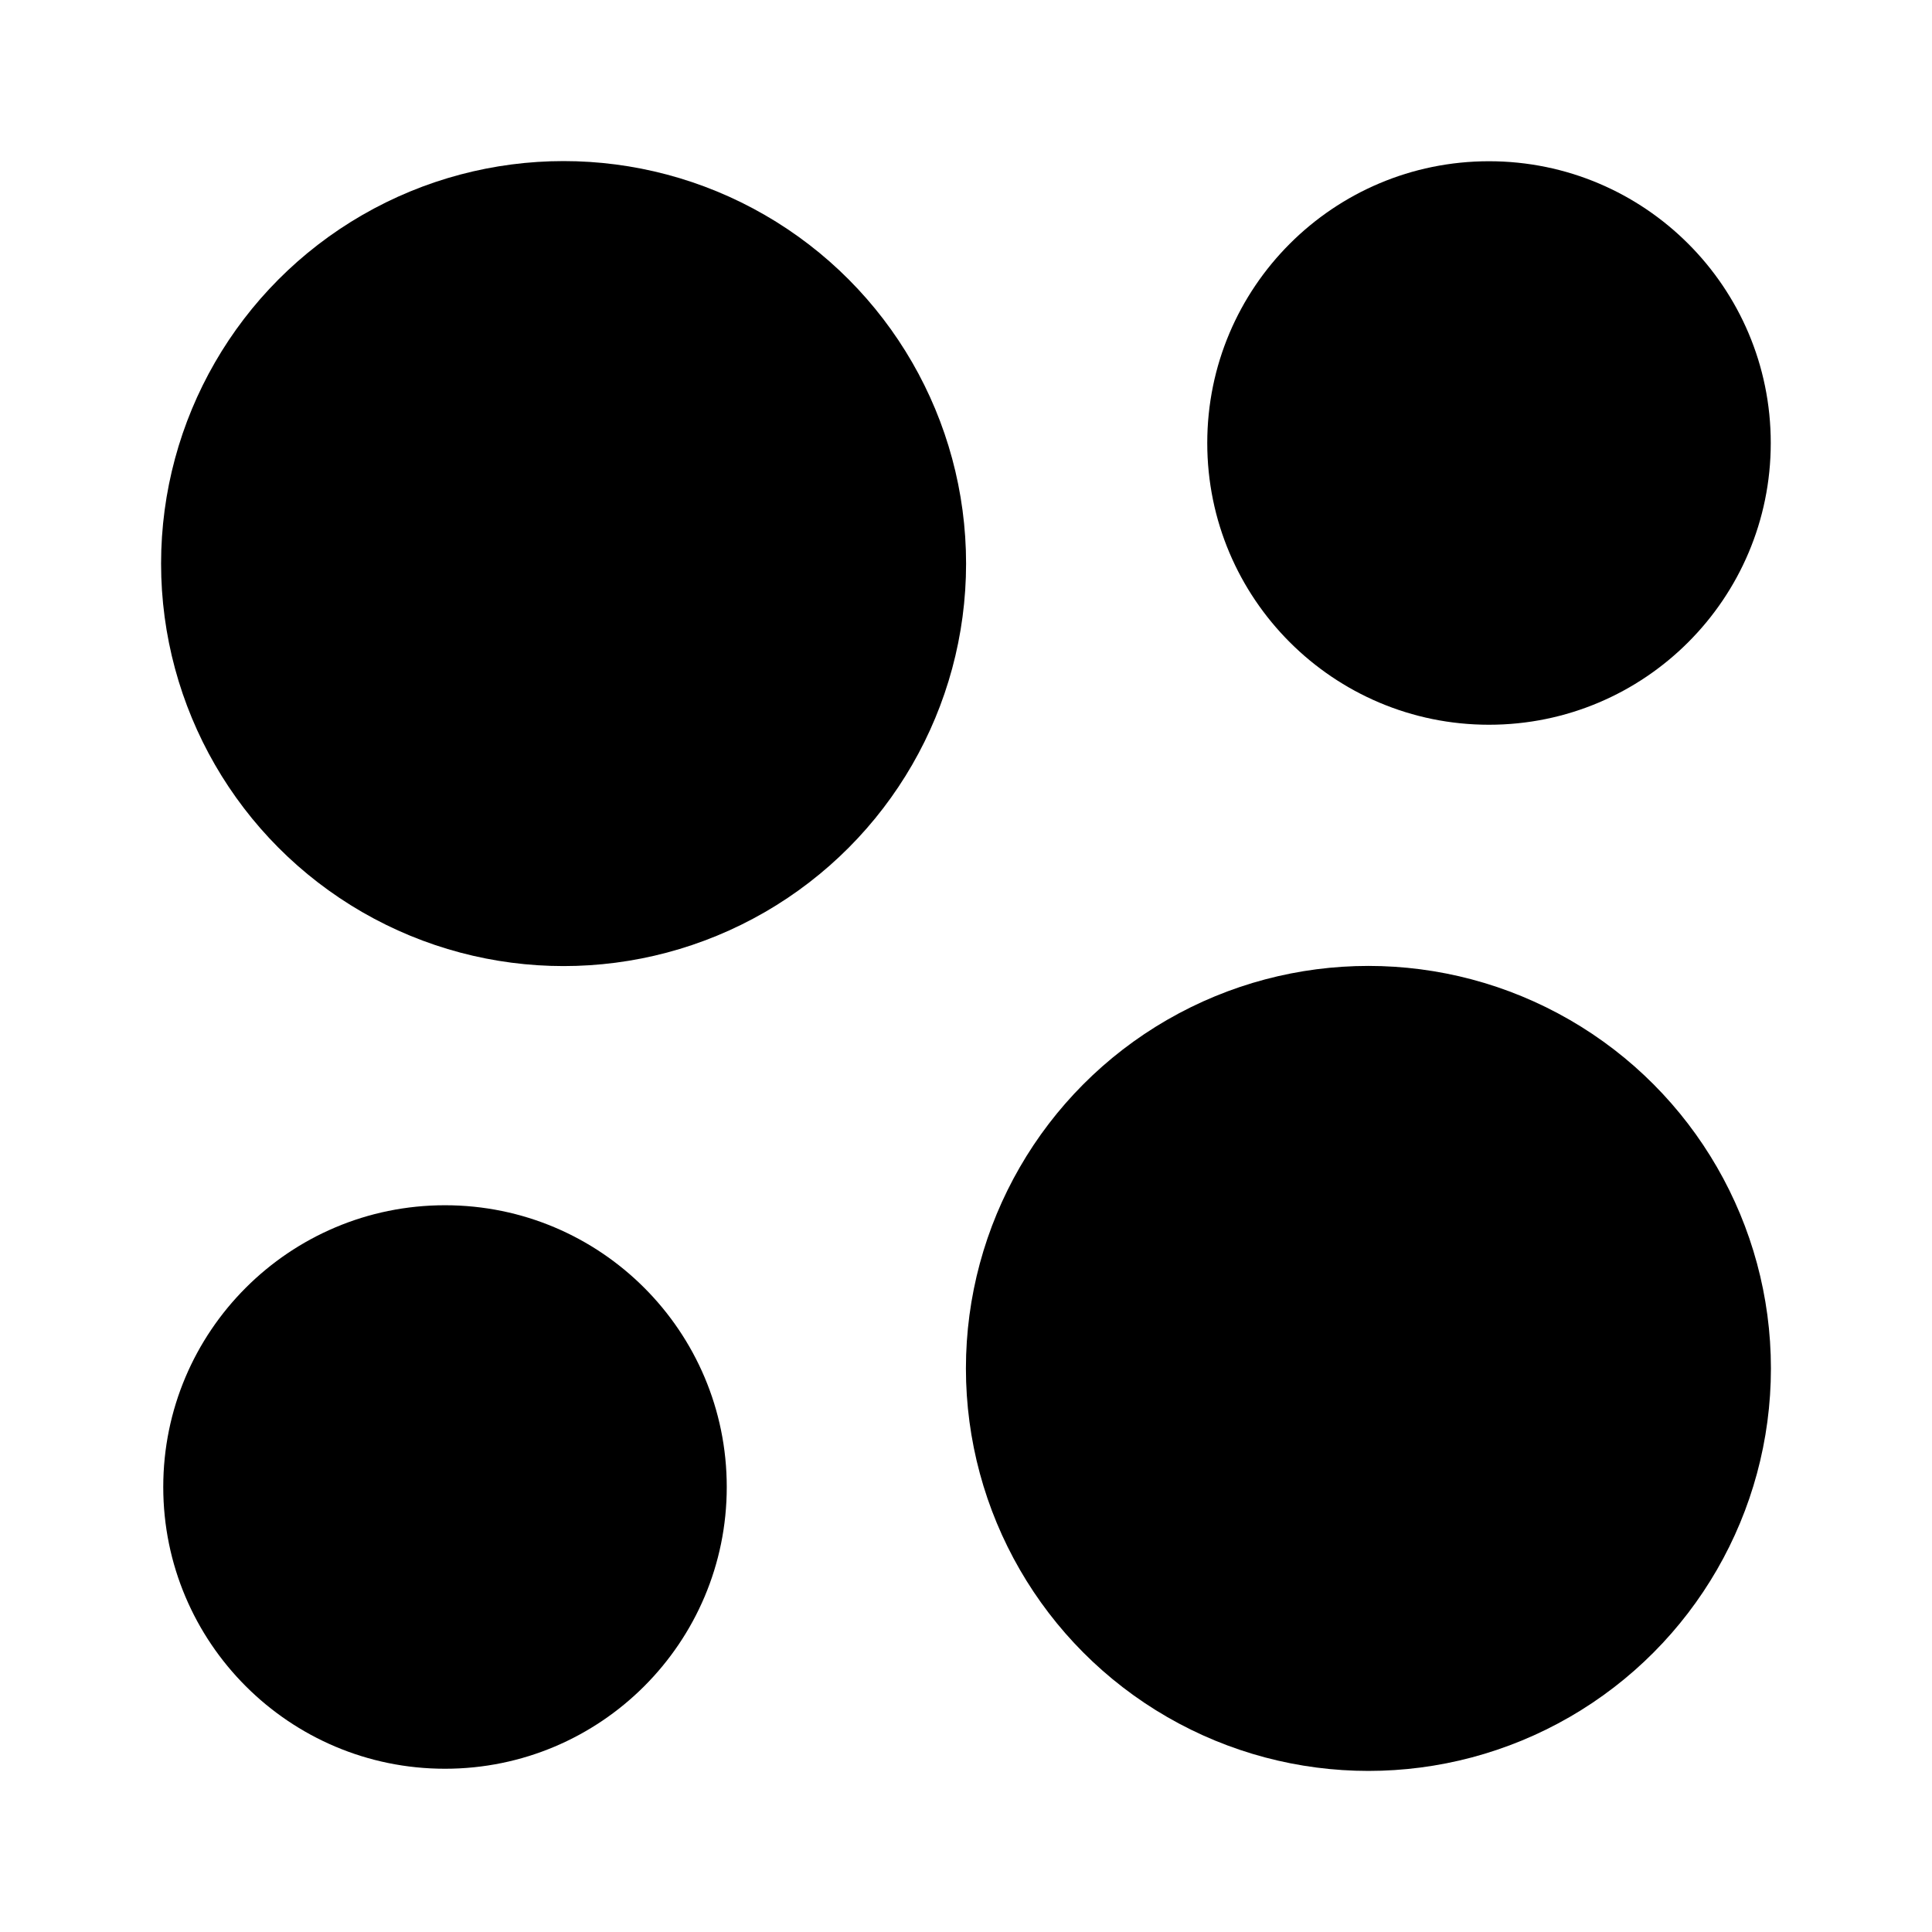 <svg data-name="Layer 1" xmlns="http://www.w3.org/2000/svg" viewBox="0 0 24 24" focusable="false">
  <path fill="none" d="M0 0h24v24H0z"/>
  <circle cx="16.999" cy="16.999" r="5"/>
  <circle cx="18.497" cy="5.503" r="3.5"/>
  <circle cx="5.528" cy="18.472" r="3.5"/>
  <circle cx="7.001" cy="7.001" r="5"/>
</svg>
